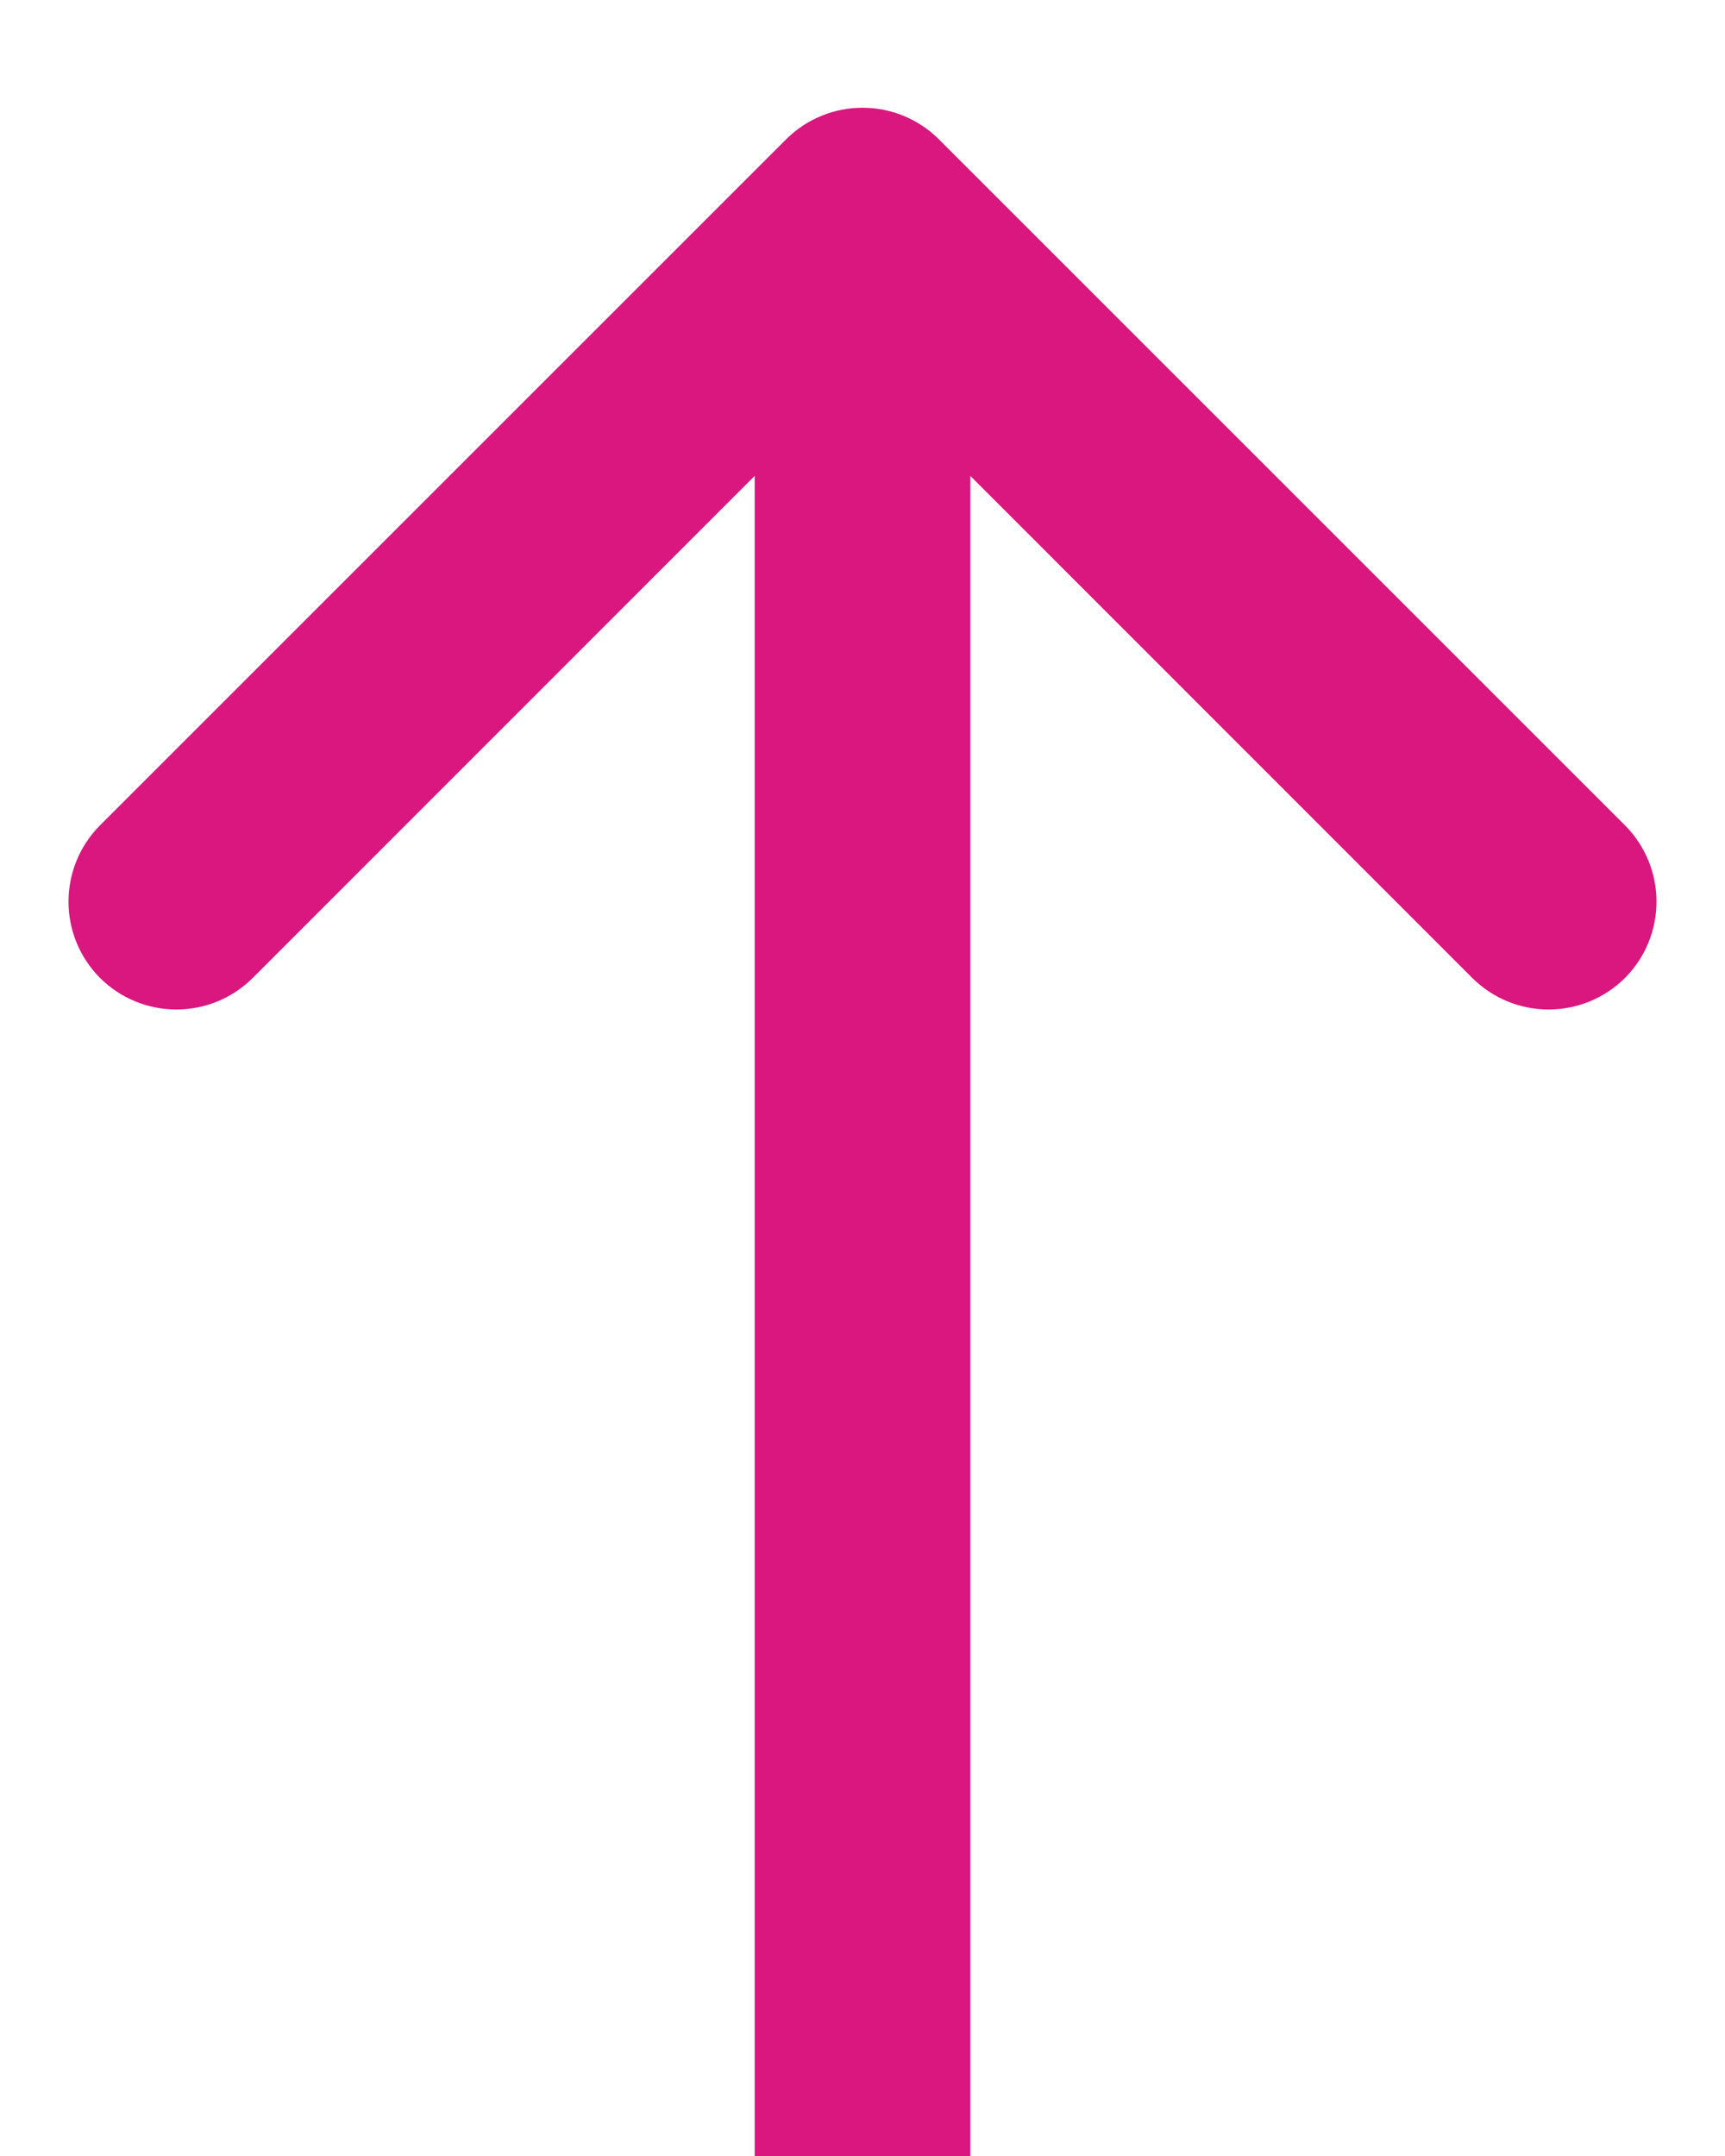 <svg
  width="8"
  height="10"
  viewBox="0 0 8 10"
  fill="none"
  xmlns="http://www.w3.org/2000/svg"
>
  <path
    d="M4.354 0.646C4.158 0.451 3.842 0.451 3.646 0.646L0.464 3.828C0.269 4.024 0.269 4.34 0.464 4.536C0.66 4.731 0.976 4.731 1.172 4.536L4 1.707L6.828 4.536C7.024 4.731 7.34 4.731 7.536 4.536C7.731 4.34 7.731 4.024 7.536 3.828L4.354 0.646ZM4.5 10L4.5 1H3.5L3.5 10H4.5Z"
    fill="#D9177E"
  />
</svg>
